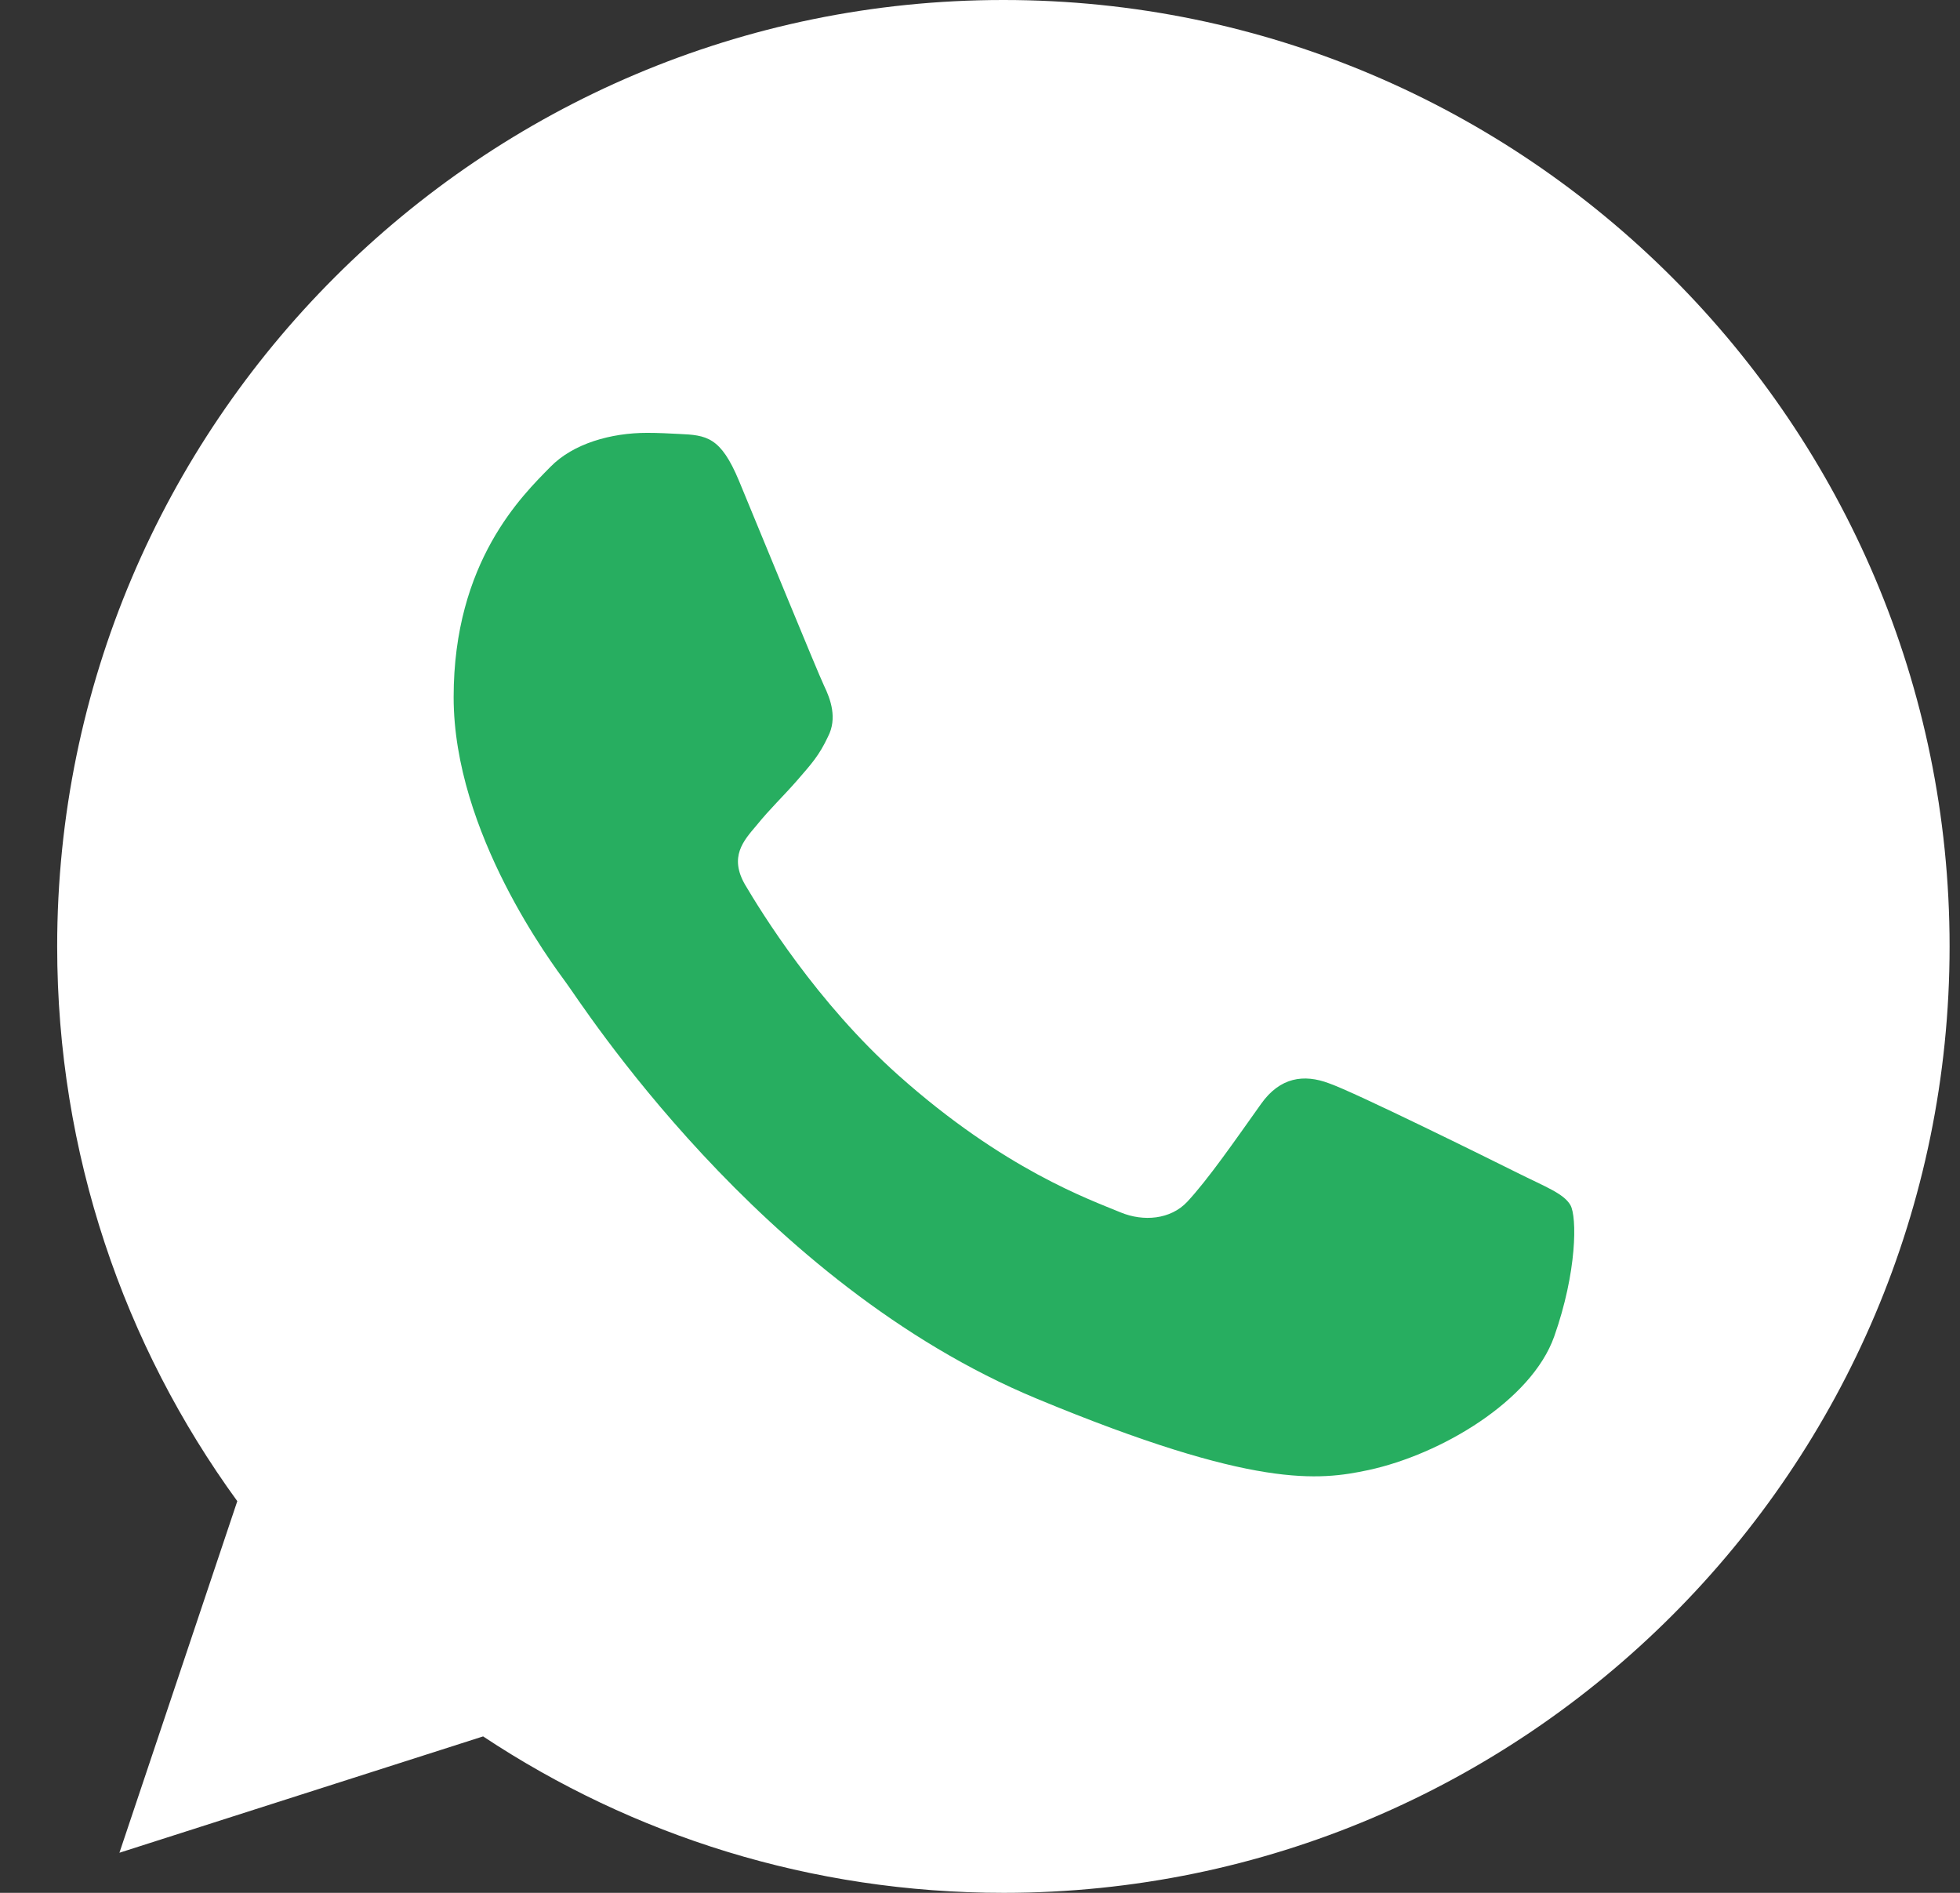 <svg width="29" height="28" viewBox="0 0 29 28" fill="none" xmlns="http://www.w3.org/2000/svg">
<rect x="0" y="0" width="29" height="28" fill="#333333" stroke="none"/>
<g clip-path="url(#clip0_299_365)">
<path d="M14.85 0H14.843C7.123 0 0.846 6.279 0.846 14C0.846 17.062 1.833 19.901 3.511 22.206L1.767 27.407L7.148 25.686C9.362 27.153 12.002 28 14.85 28C22.569 28 28.846 21.719 28.846 14C28.846 6.281 22.569 0 14.85 0Z" fill="white"/>
<path d="M22.996 19.77C22.658 20.724 21.318 21.515 20.248 21.746C19.517 21.901 18.561 22.026 15.345 20.692C11.231 18.988 8.581 14.807 8.375 14.536C8.177 14.264 6.712 12.322 6.712 10.313C6.712 8.304 7.732 7.326 8.144 6.906C8.481 6.561 9.04 6.403 9.575 6.403C9.748 6.403 9.904 6.412 10.044 6.419C10.455 6.437 10.662 6.461 10.933 7.11C11.271 7.924 12.093 9.933 12.191 10.14C12.291 10.346 12.391 10.626 12.251 10.897C12.12 11.177 12.004 11.302 11.798 11.54C11.591 11.778 11.395 11.96 11.189 12.215C11 12.437 10.786 12.675 11.024 13.087C11.262 13.489 12.085 14.831 13.296 15.909C14.858 17.301 16.125 17.745 16.579 17.934C16.916 18.074 17.319 18.041 17.566 17.778C17.879 17.441 18.266 16.881 18.659 16.329C18.939 15.934 19.293 15.885 19.664 16.025C20.042 16.156 22.042 17.145 22.453 17.35C22.865 17.556 23.136 17.654 23.236 17.827C23.334 18.001 23.334 18.814 22.996 19.77Z" fill="#27AE60"/>
</g>
<defs>
<clipPath id="clip0_299_365">
<rect width="28" height="28" fill="white" transform="translate(0.846)"/>
</clipPath>
</defs>
</svg>
